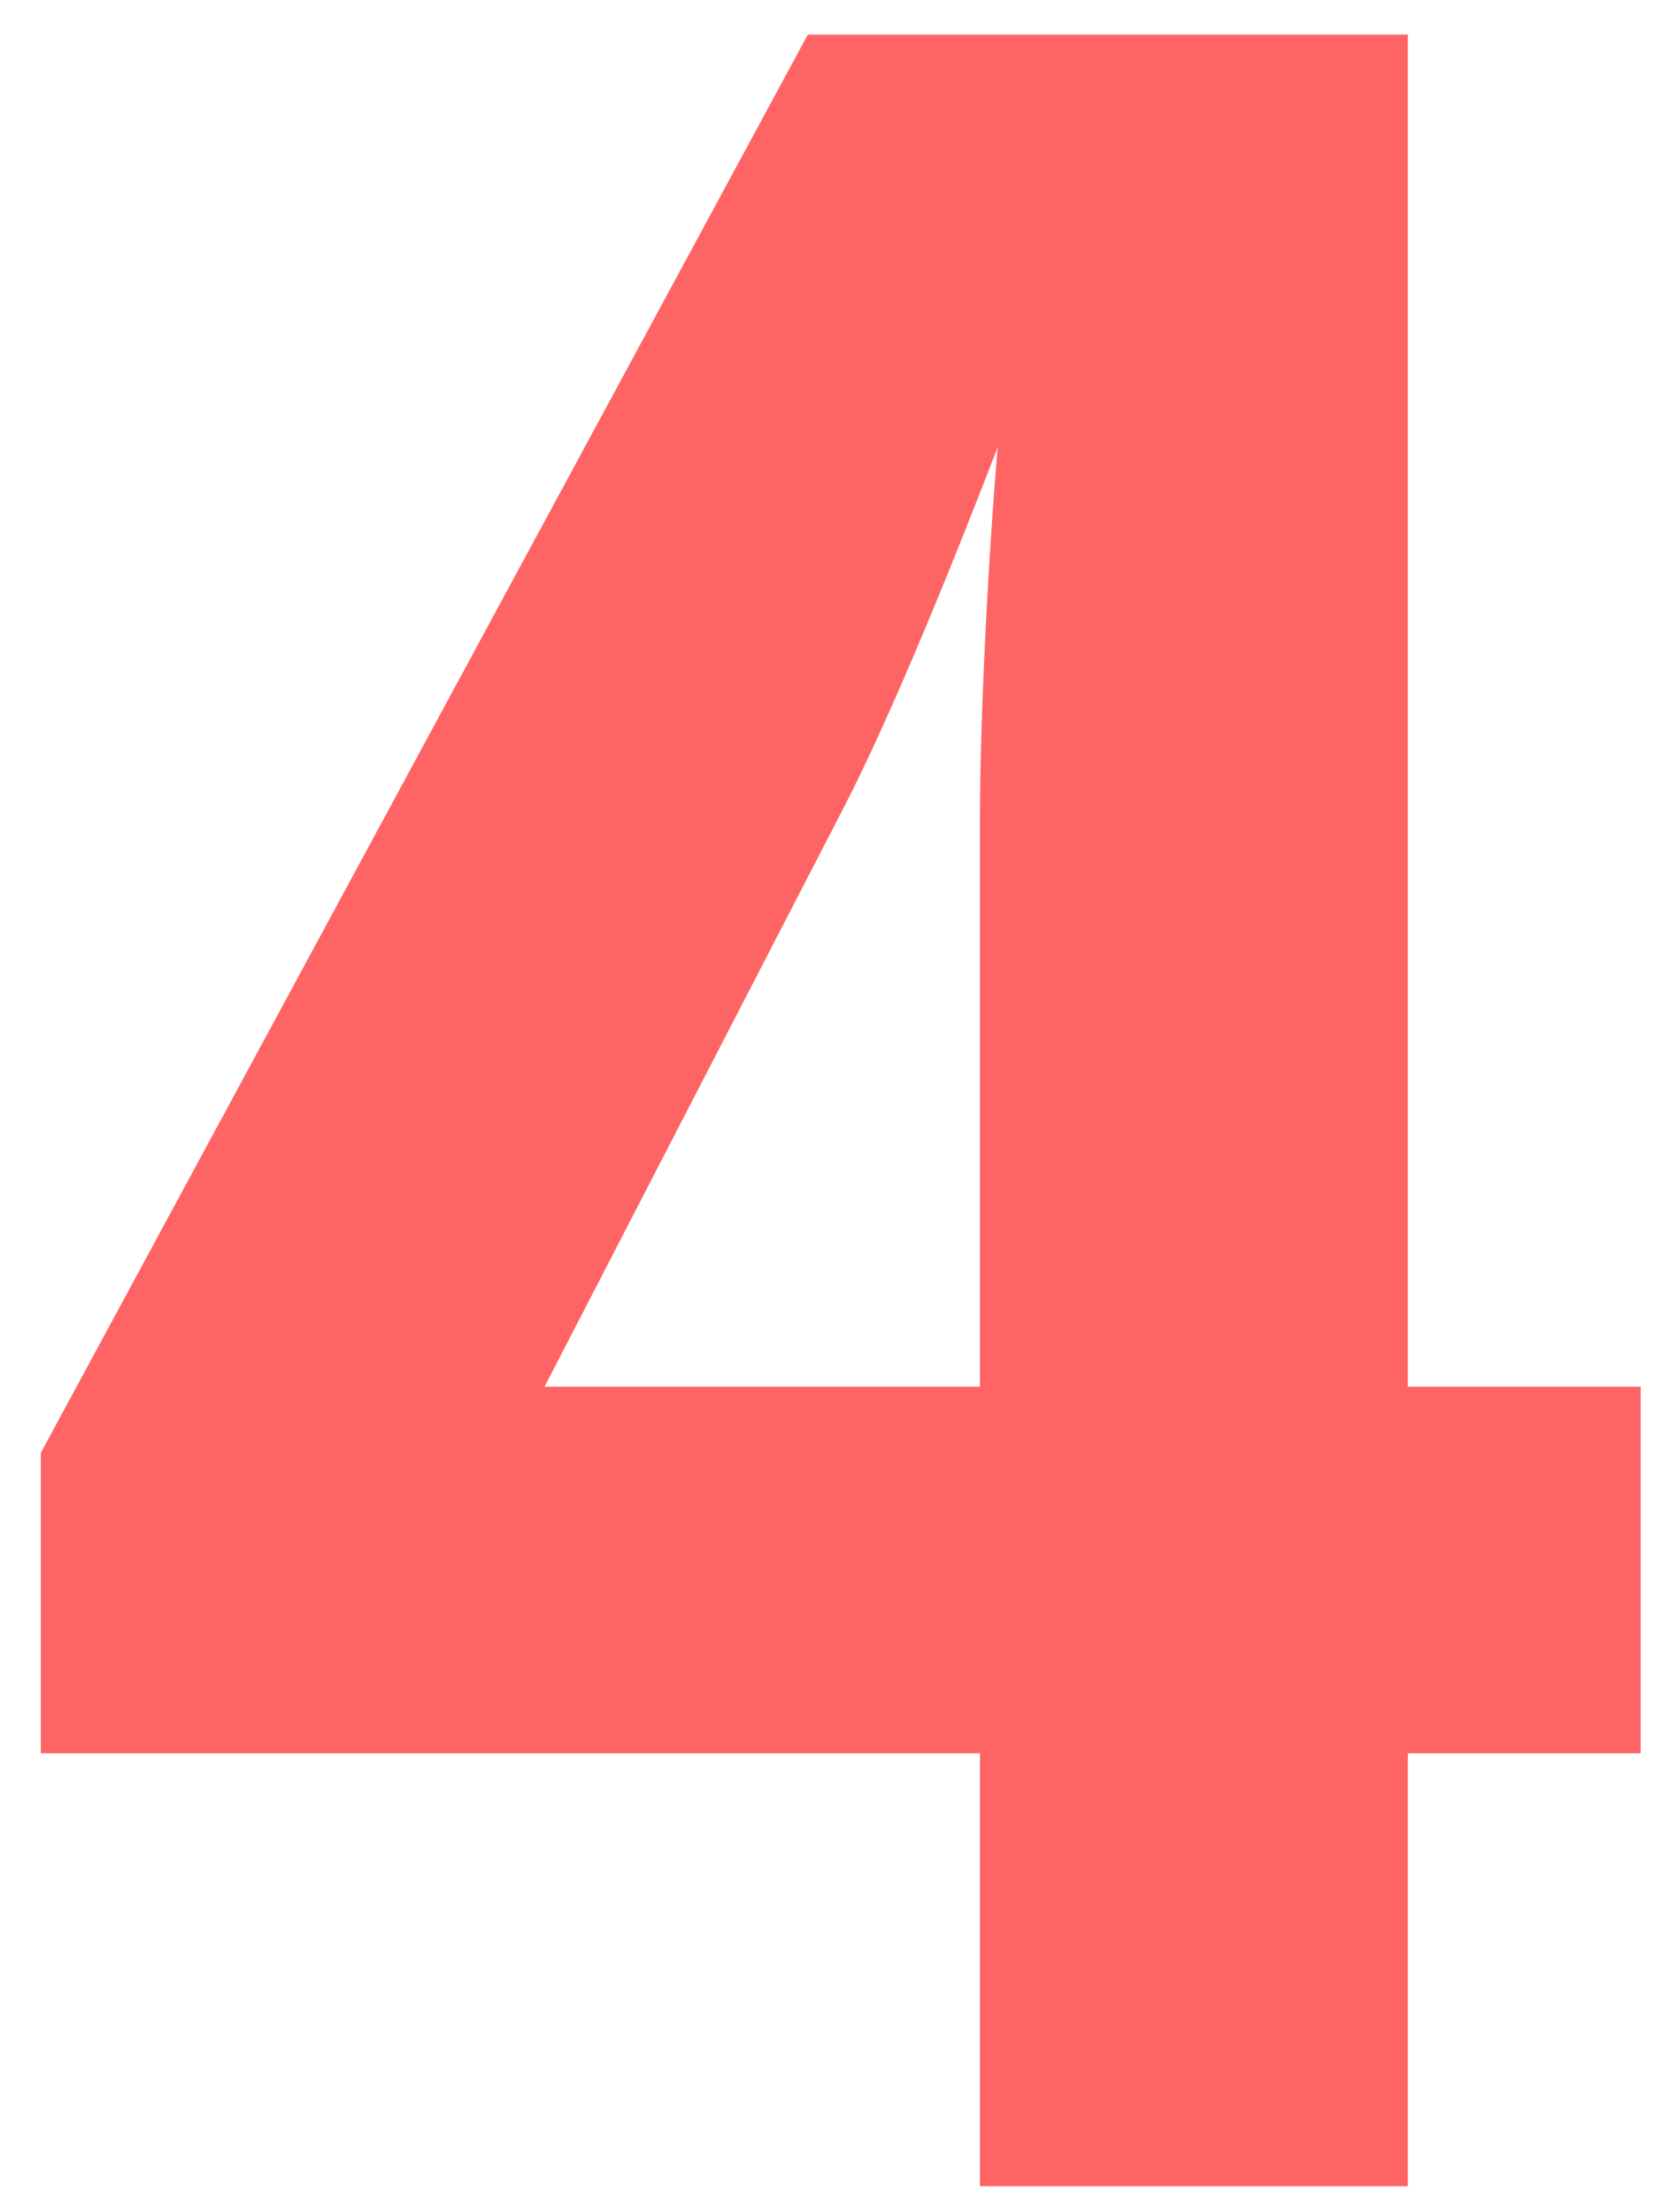 <svg width="40" height="53" viewBox="0 0 40 53" fill="none" xmlns="http://www.w3.org/2000/svg">
<path d="M23.473 52.374V42.004H0.977V34.806L19.349 0.829H33.72V33.22H39.298V42.004H33.72V52.374H23.473ZM13.043 33.22H23.473V19.556C23.473 17.299 23.654 13.578 23.897 10.711C22.866 13.395 21.411 16.994 20.259 19.251L13.043 33.22Z" fill="#FF6464"/>
</svg>
